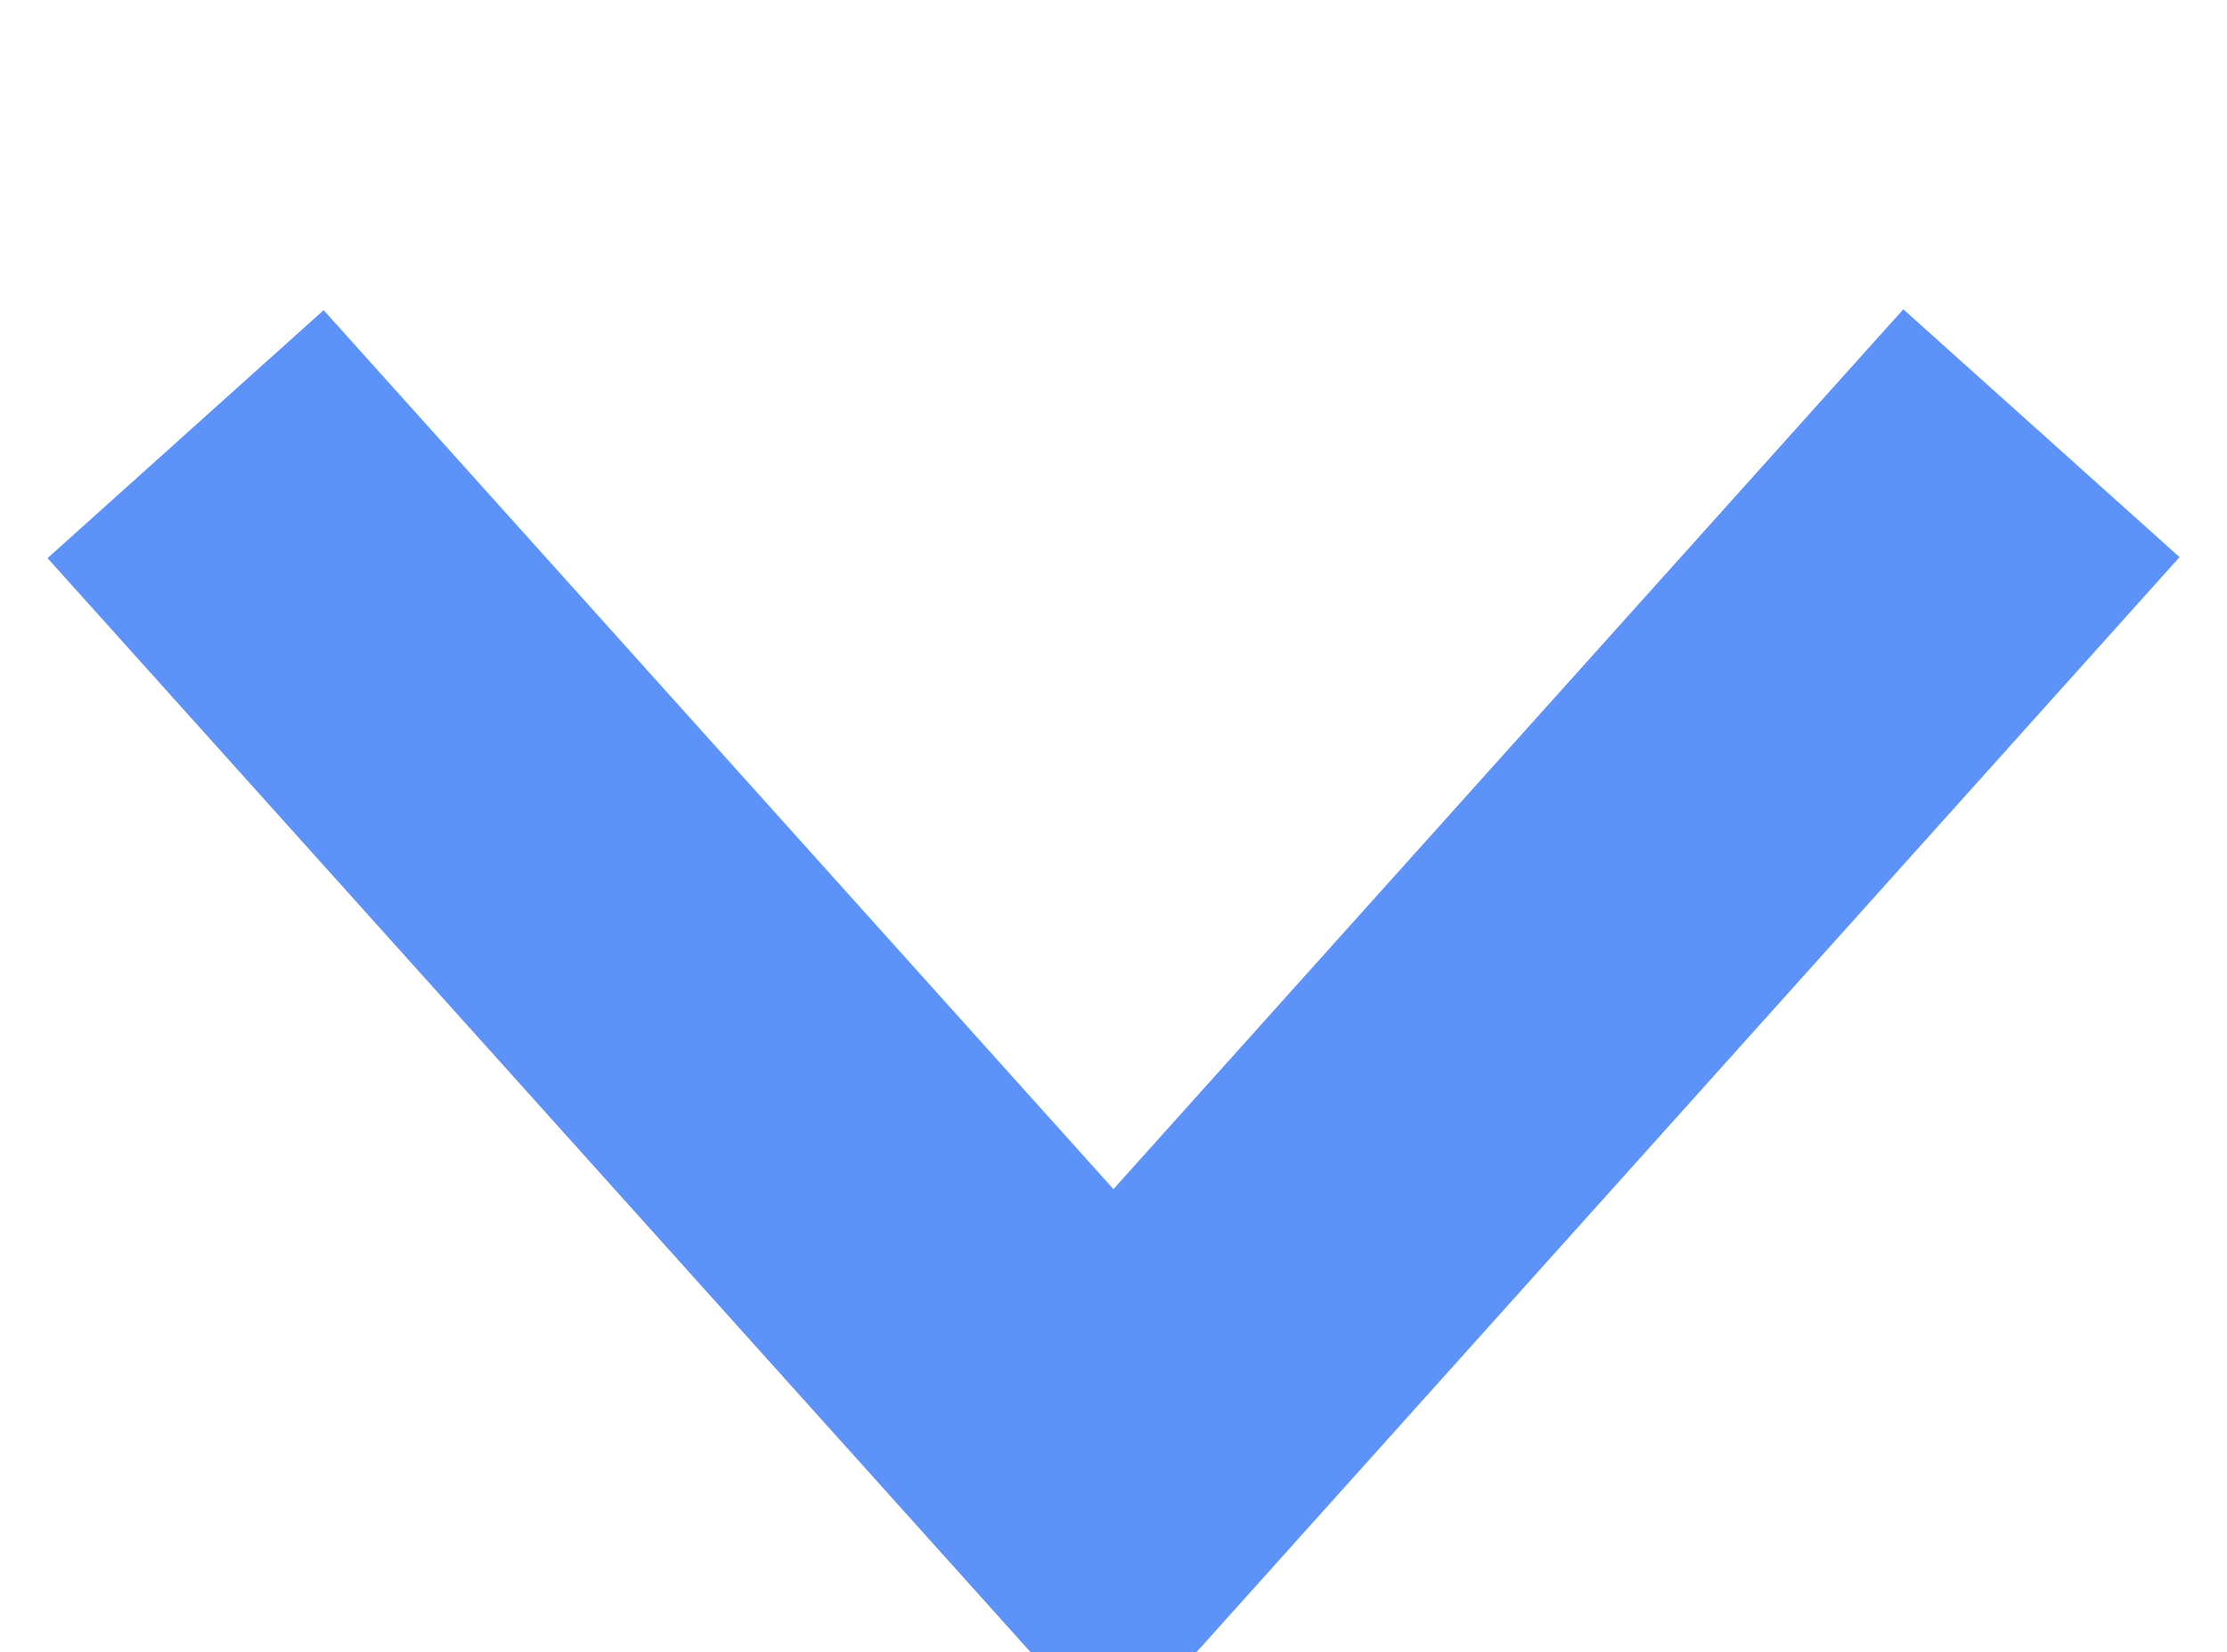 <svg xmlns="http://www.w3.org/2000/svg" width="12" height="8.906" viewBox="0 0 12 8.906">
<defs>
    <style>
      .cls-1 {
        fill: none;
        stroke: #5d93f8;
        stroke-width: 2px;
        fill-rule: evenodd;
      }
    </style>
  </defs>
  <path id="矩形_3_拷贝" data-name="矩形 3 拷贝" class="cls-1" d="M183,188.429L178,194l-5-5.566" transform="translate(-172 -186.094)"/>
</svg>
